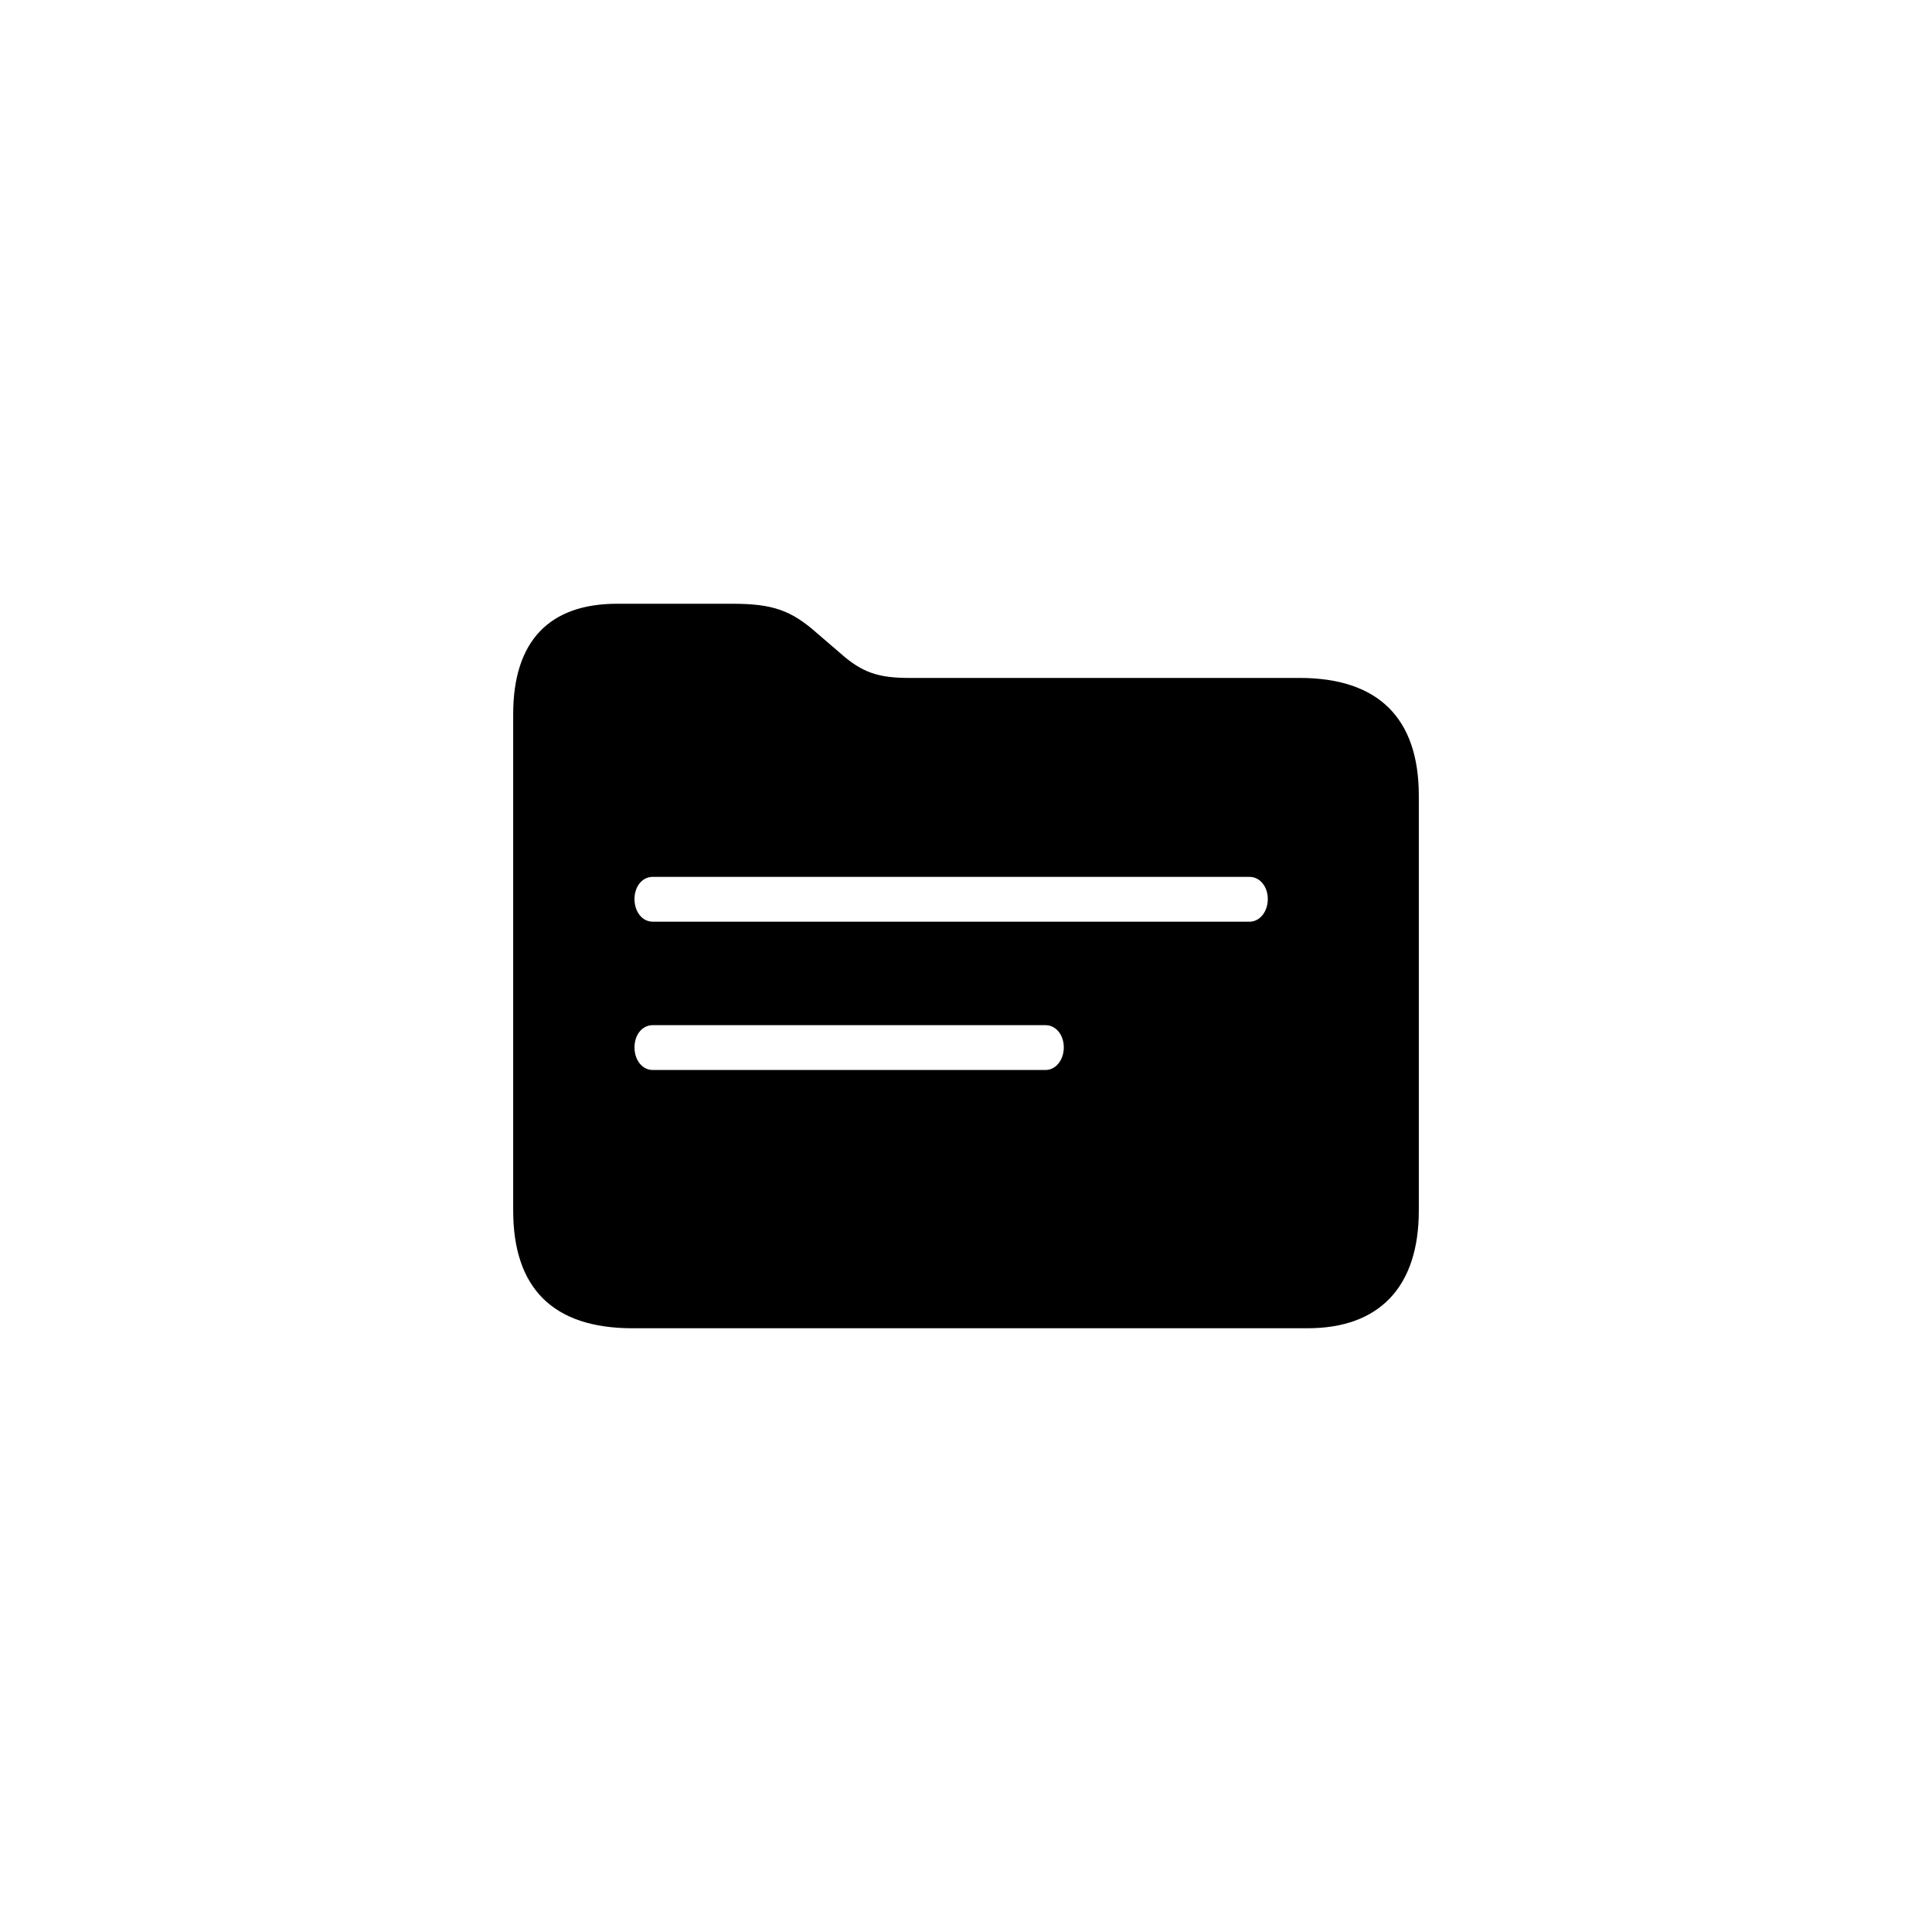 <?xml version="1.0"?>
	<svg xmlns="http://www.w3.org/2000/svg" 
		width="1024" 
		height="1024" 
		viewbox="0 0 1024 1024" 
		code="82828" 
		 transform=""
		><path d="M481.693 359.318c-16.278 0-24.846-2.99-35.984-12.821l-12.424-10.685c-13.922-12.394-23.774-15.813-45.194-15.813h-61.045c-35.555 0-55.046 19.446-55.046 58.55v263.053c0 41.456 21.419 62.397 63.186 62.397h357.912c37.483 0 58.902-21.37 58.902-62.397v-219.886c0-41.029-21.419-62.398-63.186-62.398h-207.122zM662.306 488.51h-316.358c-5.562 0-9.65-5.278-9.65-11.978s4.088-11.774 9.65-11.774h316.358c5.398 0 9.651 5.075 9.651 11.774s-4.253 11.978-9.651 11.978zM554.181 567.115h-208.234c-5.562 0-9.65-5.278-9.65-11.978 0-6.701 4.088-11.776 9.65-11.776h208.234c5.398 0 9.651 5.075 9.651 11.776 0 6.699-4.253 11.978-9.651 11.978z"/>
	</svg>
	